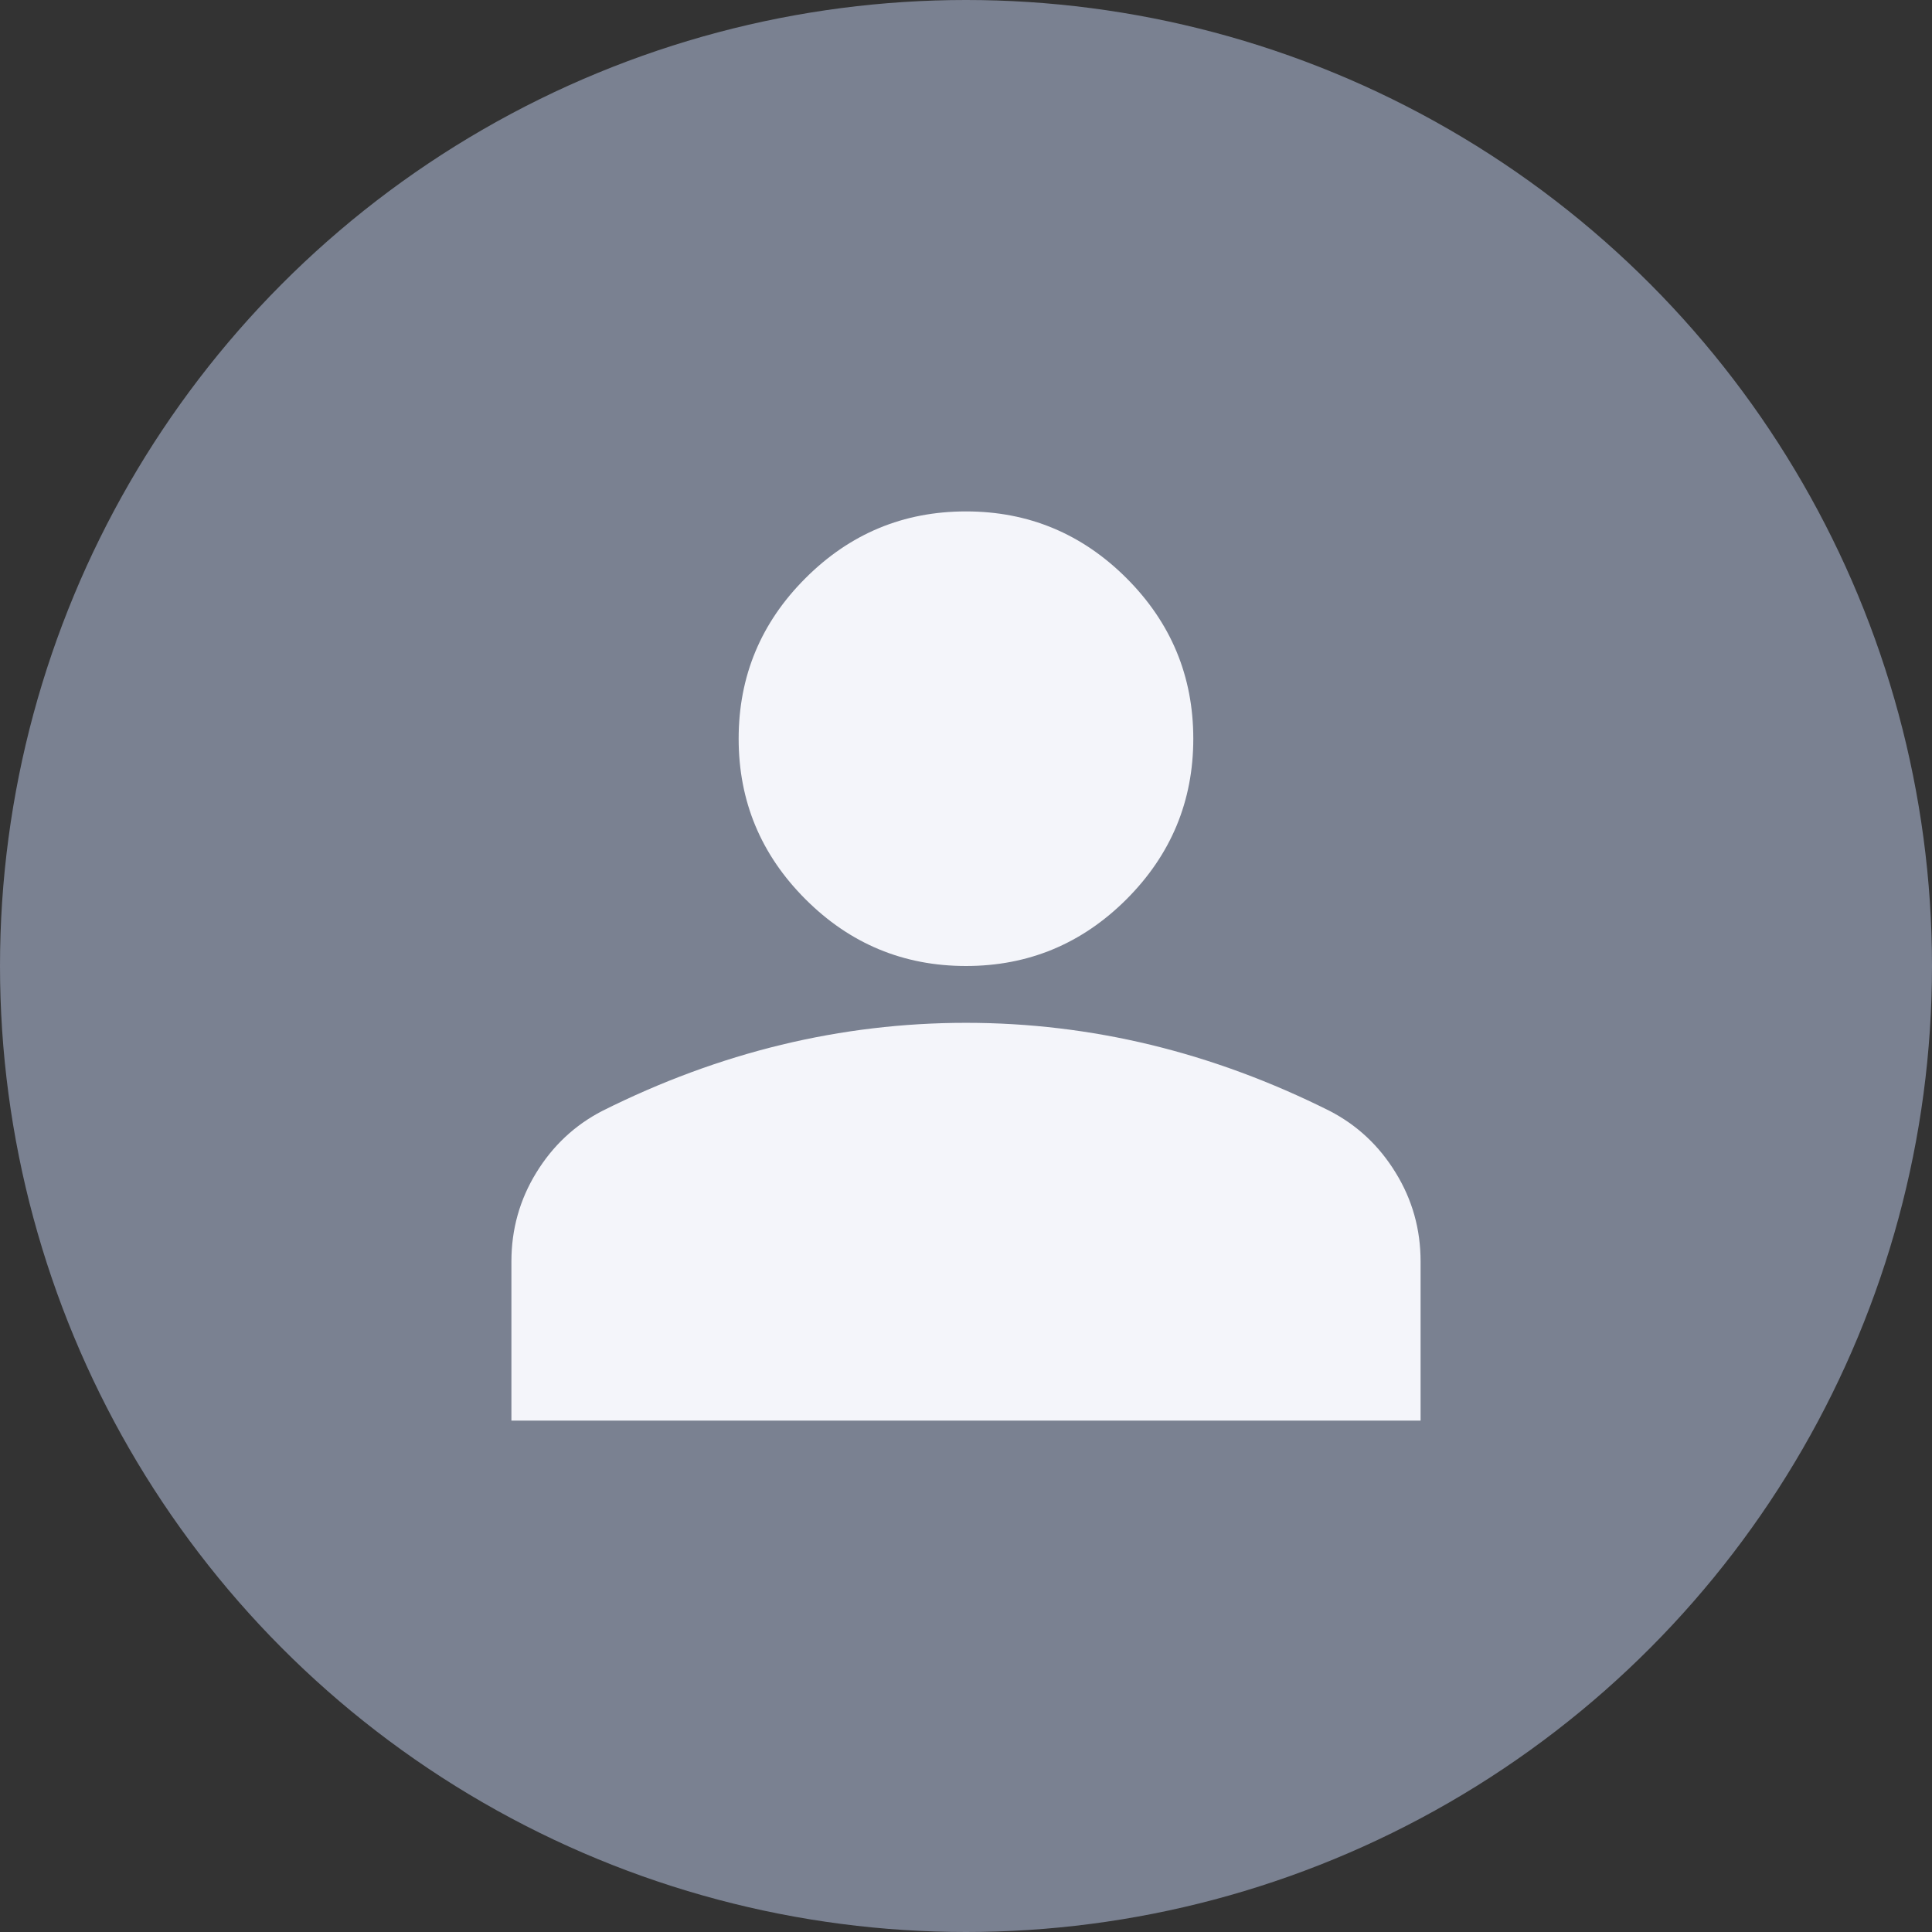 <svg width="34" height="34" viewBox="0 0 34 34" fill="none" xmlns="http://www.w3.org/2000/svg">
<rect x="0" y="0" width="34" height="34" fill="#333333" stroke="none"/>
<circle cx="17" cy="17" r="17" fill="#7A8191"/>
<mask id="mask0_170_5222" style="mask-type:alpha" maskUnits="userSpaceOnUse" x="5" y="5" width="24" height="24">
<rect x="5" y="5" width="24" height="24" fill="#D9D9D9"/>
</mask>
<g mask="url(#mask0_170_5222)">
<path d="M17 17C15.899 17 14.958 16.608 14.175 15.825C13.391 15.041 12.999 14.1 12.999 13C12.999 11.9 13.391 10.958 14.175 10.175C14.958 9.392 15.899 9 17 9C18.099 9 19.041 9.392 19.825 10.175C20.608 10.958 21 11.9 21 13C21 14.1 20.608 15.041 19.825 15.825C19.041 16.608 18.099 17 17 17ZM9 25V22.2C9 21.633 9.146 21.112 9.438 20.637C9.729 20.162 10.116 19.8 10.6 19.55C11.633 19.033 12.683 18.645 13.749 18.387C14.816 18.129 15.899 18 17 18C18.099 18 19.183 18.129 20.25 18.387C21.316 18.645 22.366 19.033 23.399 19.55C23.883 19.8 24.27 20.162 24.561 20.637C24.854 21.112 25 21.633 25 22.2V25H9Z" fill="#F4F5FA"/>
</g>
</svg>
